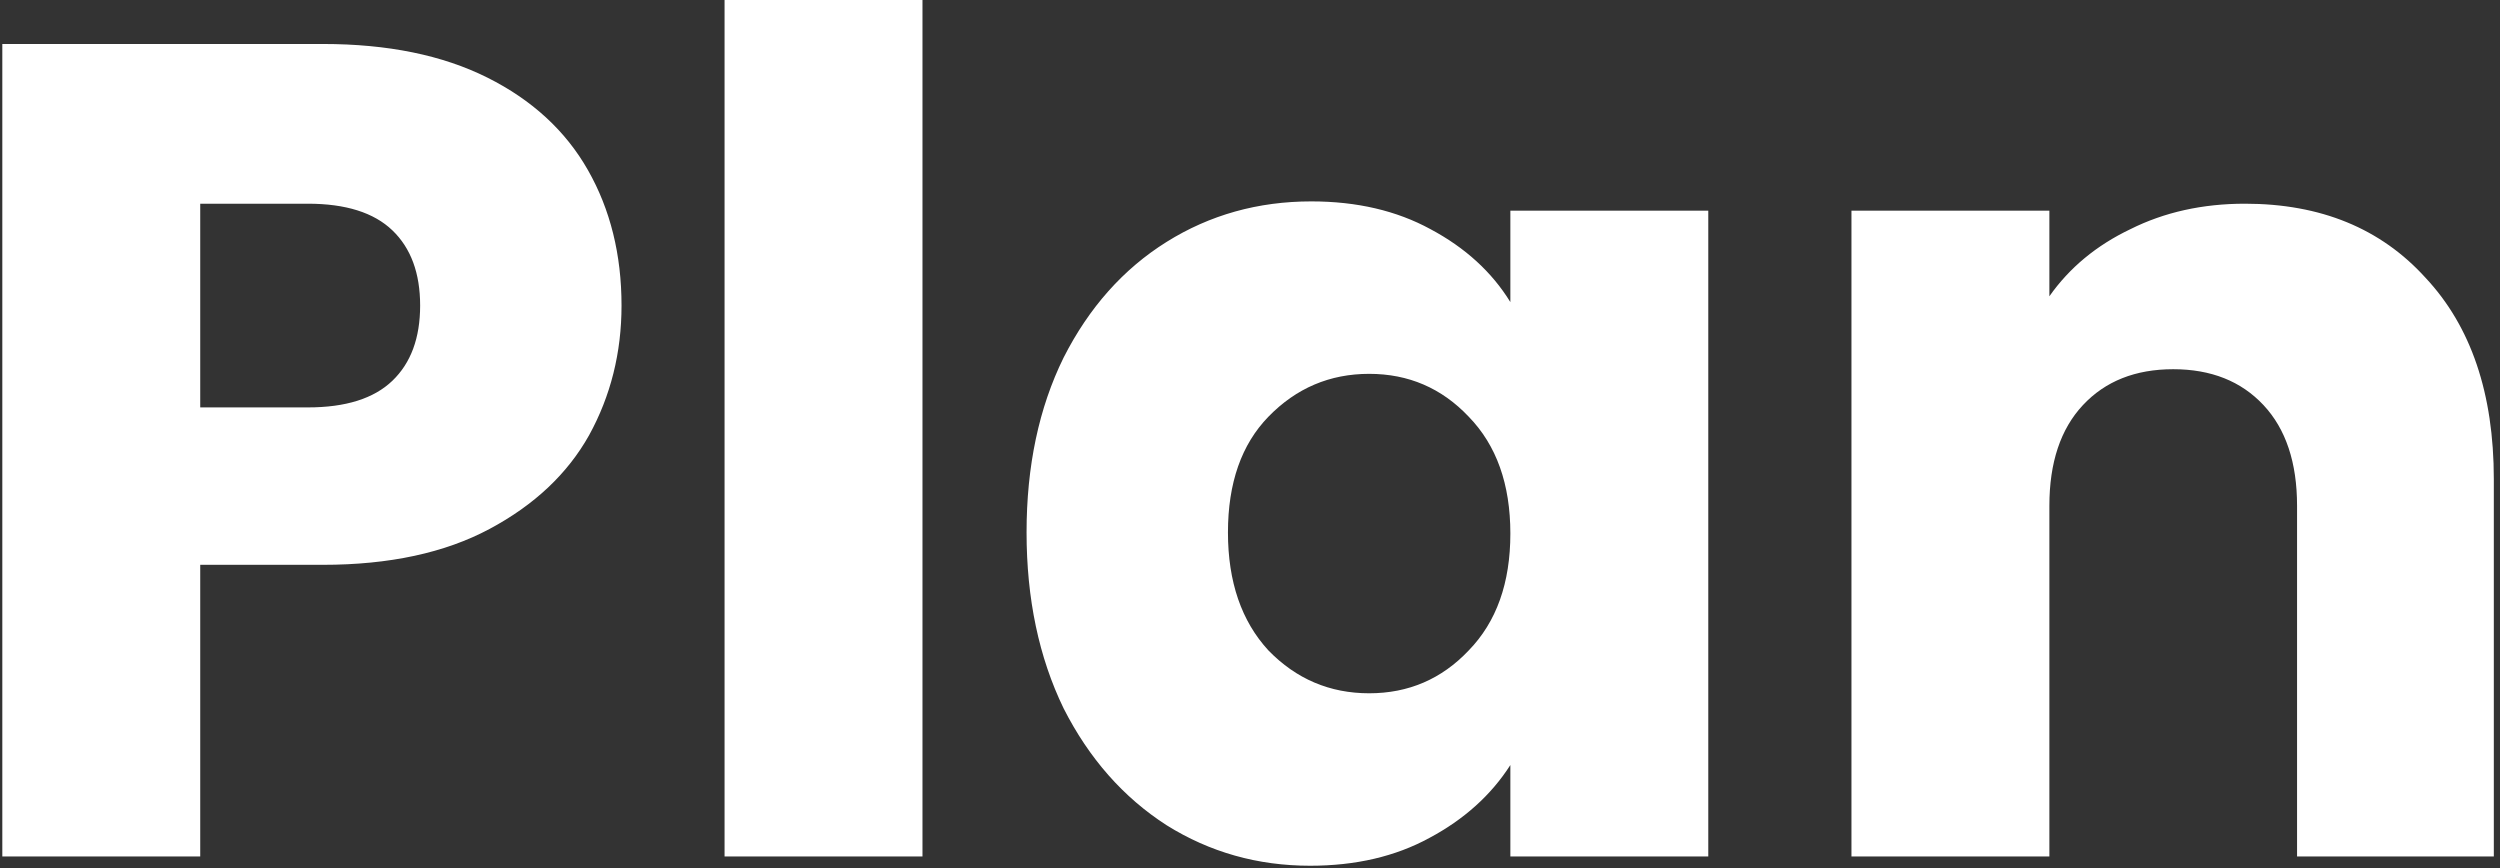 <svg width="216" height="75" viewBox="0 0 216 75" fill="none" xmlns="http://www.w3.org/2000/svg">
<rect x="0" y="0" width="216" height="75" fill="#333333" stroke="none"/>
<path d="M53.7 26.4C53.7 30.467 52.767 34.2 50.9 37.6C49.033 40.933 46.167 43.633 42.3 45.7C38.433 47.767 33.633 48.8 27.9 48.8H17.3V74H0.2V3.8H27.9C33.5 3.8 38.233 4.767 42.1 6.7C45.967 8.633 48.867 11.3 50.8 14.7C52.733 18.1 53.7 22 53.7 26.4ZM26.6 35.2C29.867 35.2 32.3 34.433 33.9 32.9C35.5 31.367 36.3 29.2 36.3 26.4C36.3 23.6 35.5 21.433 33.9 19.9C32.3 18.367 29.867 17.6 26.6 17.6H17.3V35.2H26.6ZM79.702 -9.53674e-07V74H62.602V-9.53674e-07H79.702ZM88.695 46C88.695 40.267 89.761 35.233 91.894 30.9C94.094 26.567 97.061 23.233 100.795 20.9C104.528 18.567 108.695 17.4 113.295 17.4C117.228 17.4 120.661 18.2 123.595 19.8C126.595 21.4 128.895 23.5 130.495 26.1V18.2H147.595V74H130.495V66.1C128.828 68.7 126.495 70.8 123.495 72.4C120.561 74 117.128 74.8 113.195 74.8C108.661 74.8 104.528 73.633 100.795 71.3C97.061 68.9 94.094 65.533 91.894 61.2C89.761 56.8 88.695 51.733 88.695 46ZM130.495 46.1C130.495 41.833 129.295 38.467 126.895 36C124.561 33.533 121.695 32.3 118.295 32.3C114.895 32.3 111.995 33.533 109.595 36C107.261 38.4 106.095 41.733 106.095 46C106.095 50.267 107.261 53.667 109.595 56.2C111.995 58.667 114.895 59.9 118.295 59.9C121.695 59.9 124.561 58.667 126.895 56.2C129.295 53.733 130.495 50.367 130.495 46.1ZM193.966 17.6C200.499 17.6 205.699 19.733 209.566 24C213.499 28.2 215.466 34 215.466 41.4V74H198.466V43.7C198.466 39.967 197.499 37.067 195.566 35C193.632 32.933 191.032 31.9 187.766 31.9C184.499 31.9 181.899 32.933 179.966 35C178.032 37.067 177.066 39.967 177.066 43.7V74H159.966V18.2H177.066V25.6C178.799 23.133 181.132 21.2 184.066 19.8C186.999 18.333 190.299 17.6 193.966 17.6Z" fill="white"/>
</svg>
